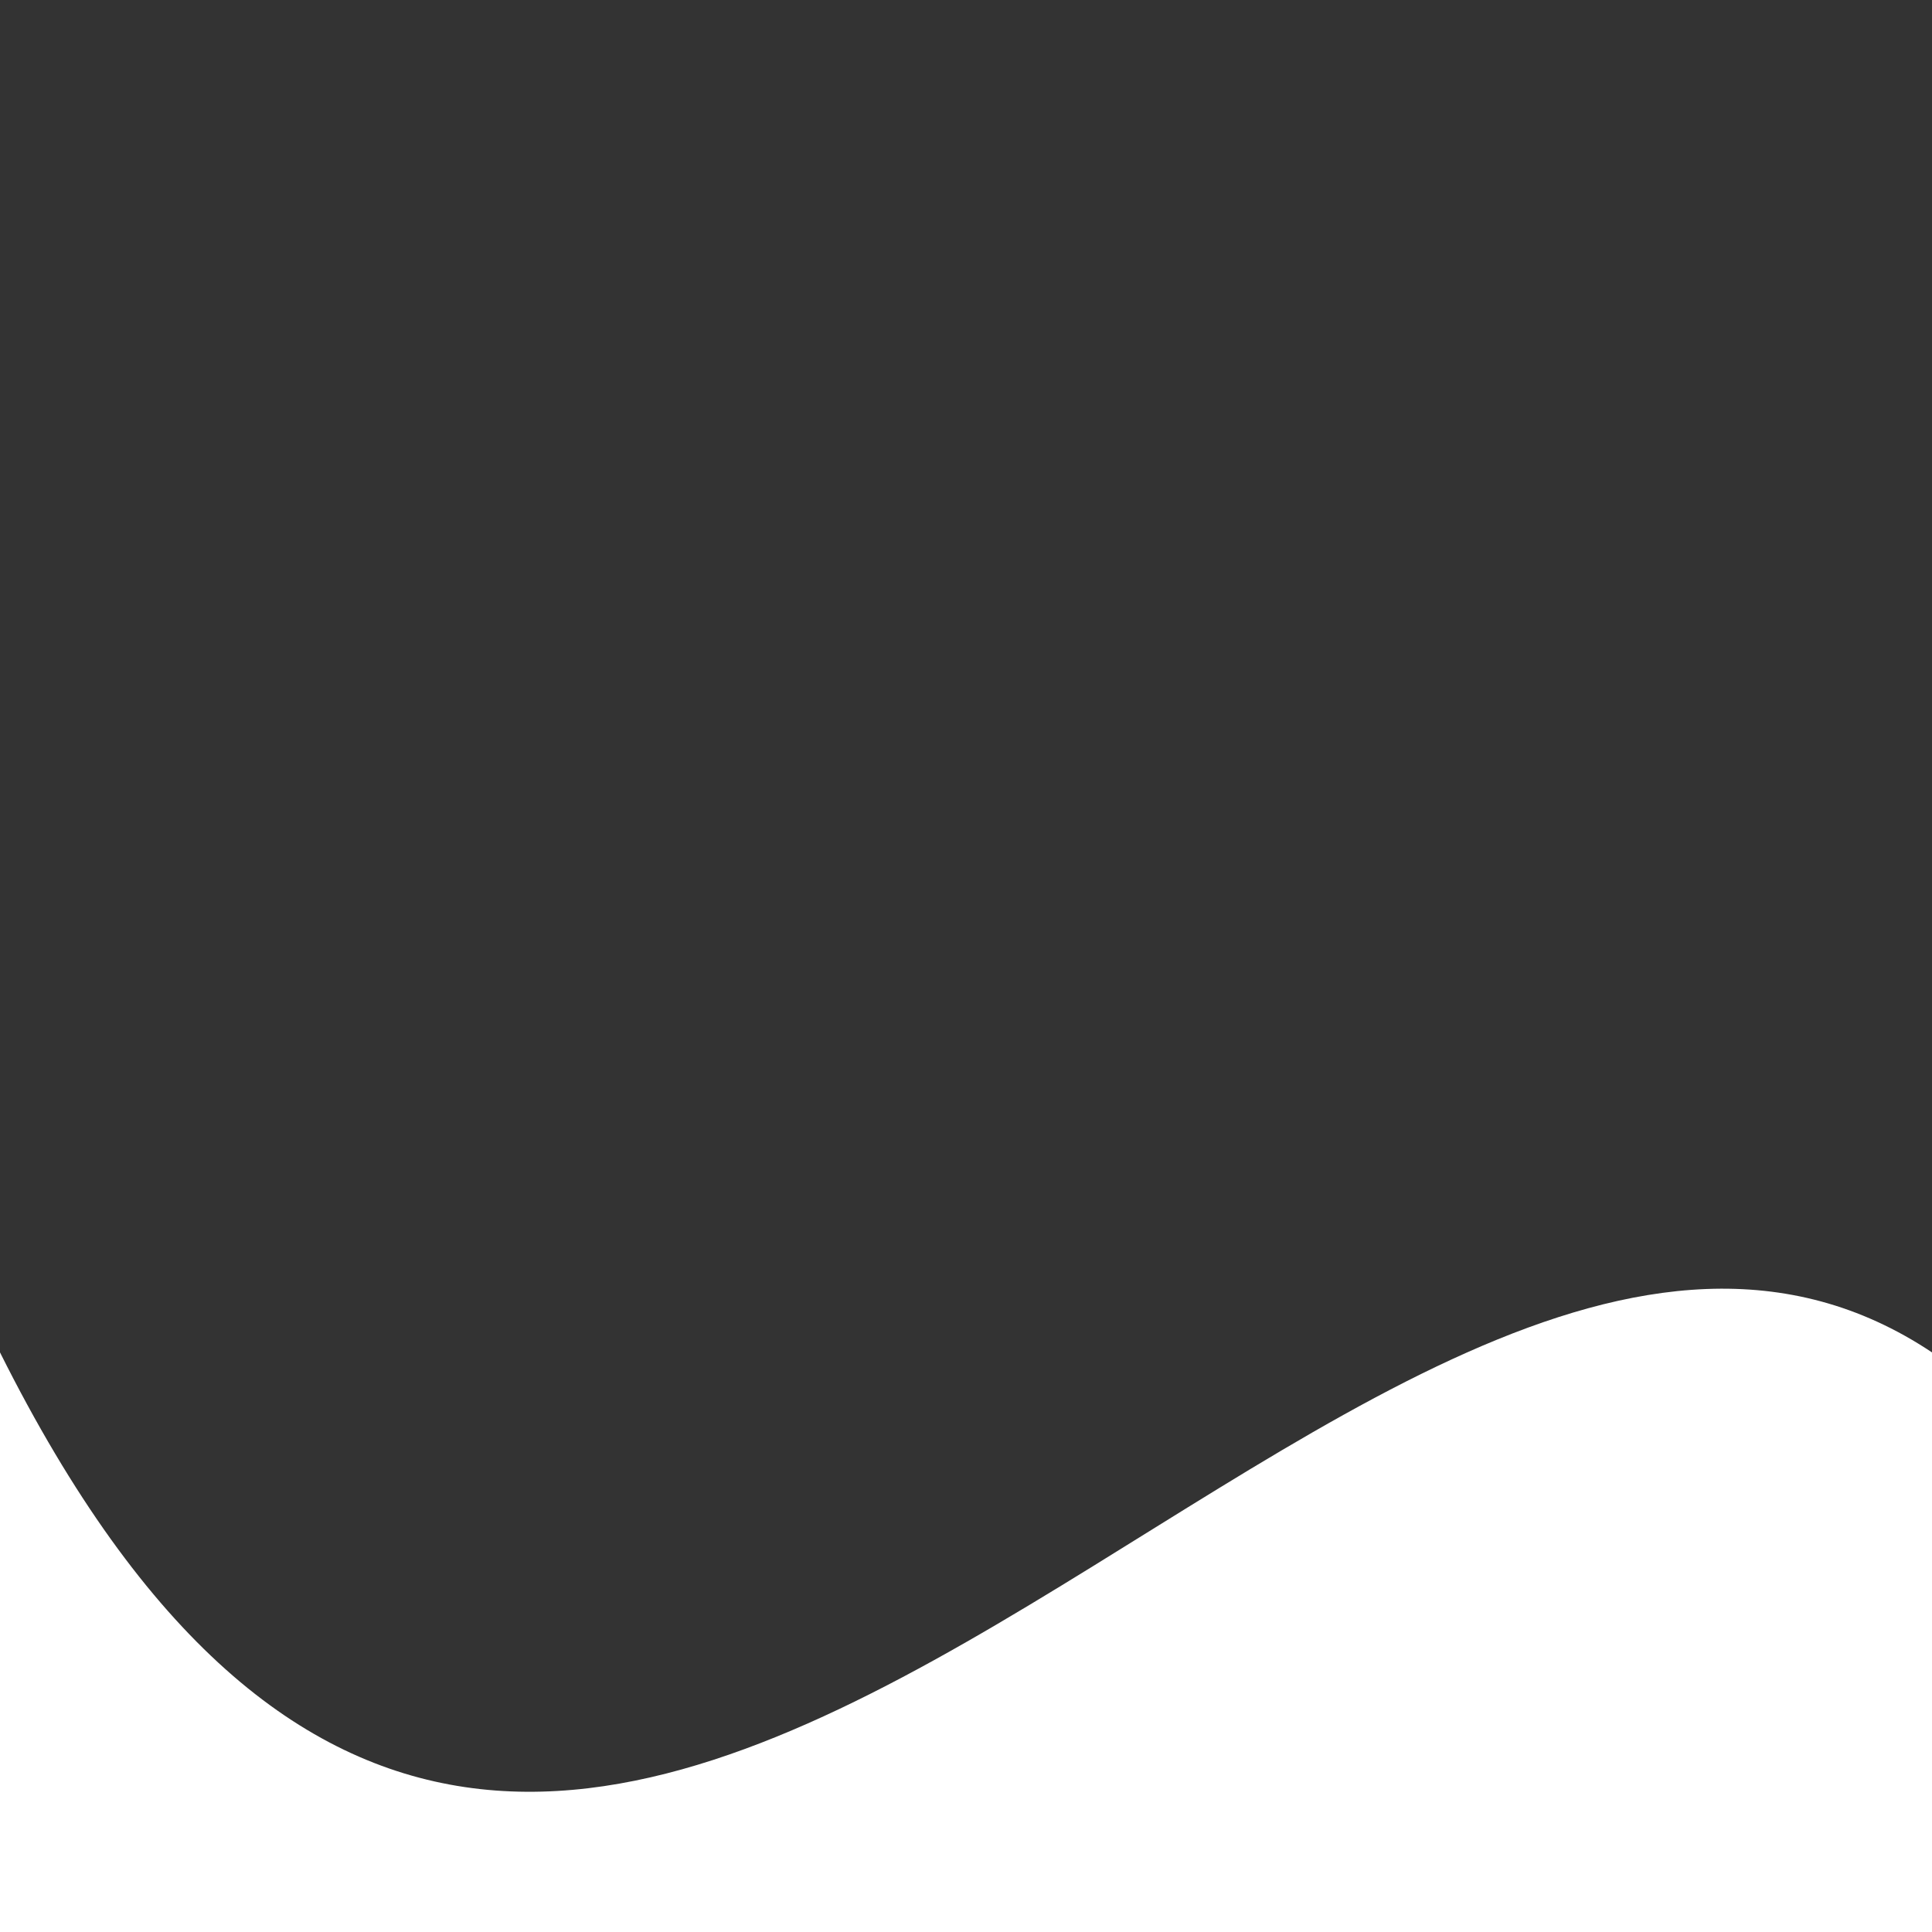 <svg class="svg-feedback-bottom" xmlns="http://www.w3.org/2000/svg" viewBox="0 0 100 100" preserveAspectRatio="none">
				<rect x="0" y="0" width="100" height="100" fill="#333333" stroke="none"/>
				<path d="M0,70 C30,130 70,50 100,70 L100,100 0,100 Z" fill="#ffffff"></path>
			</svg>